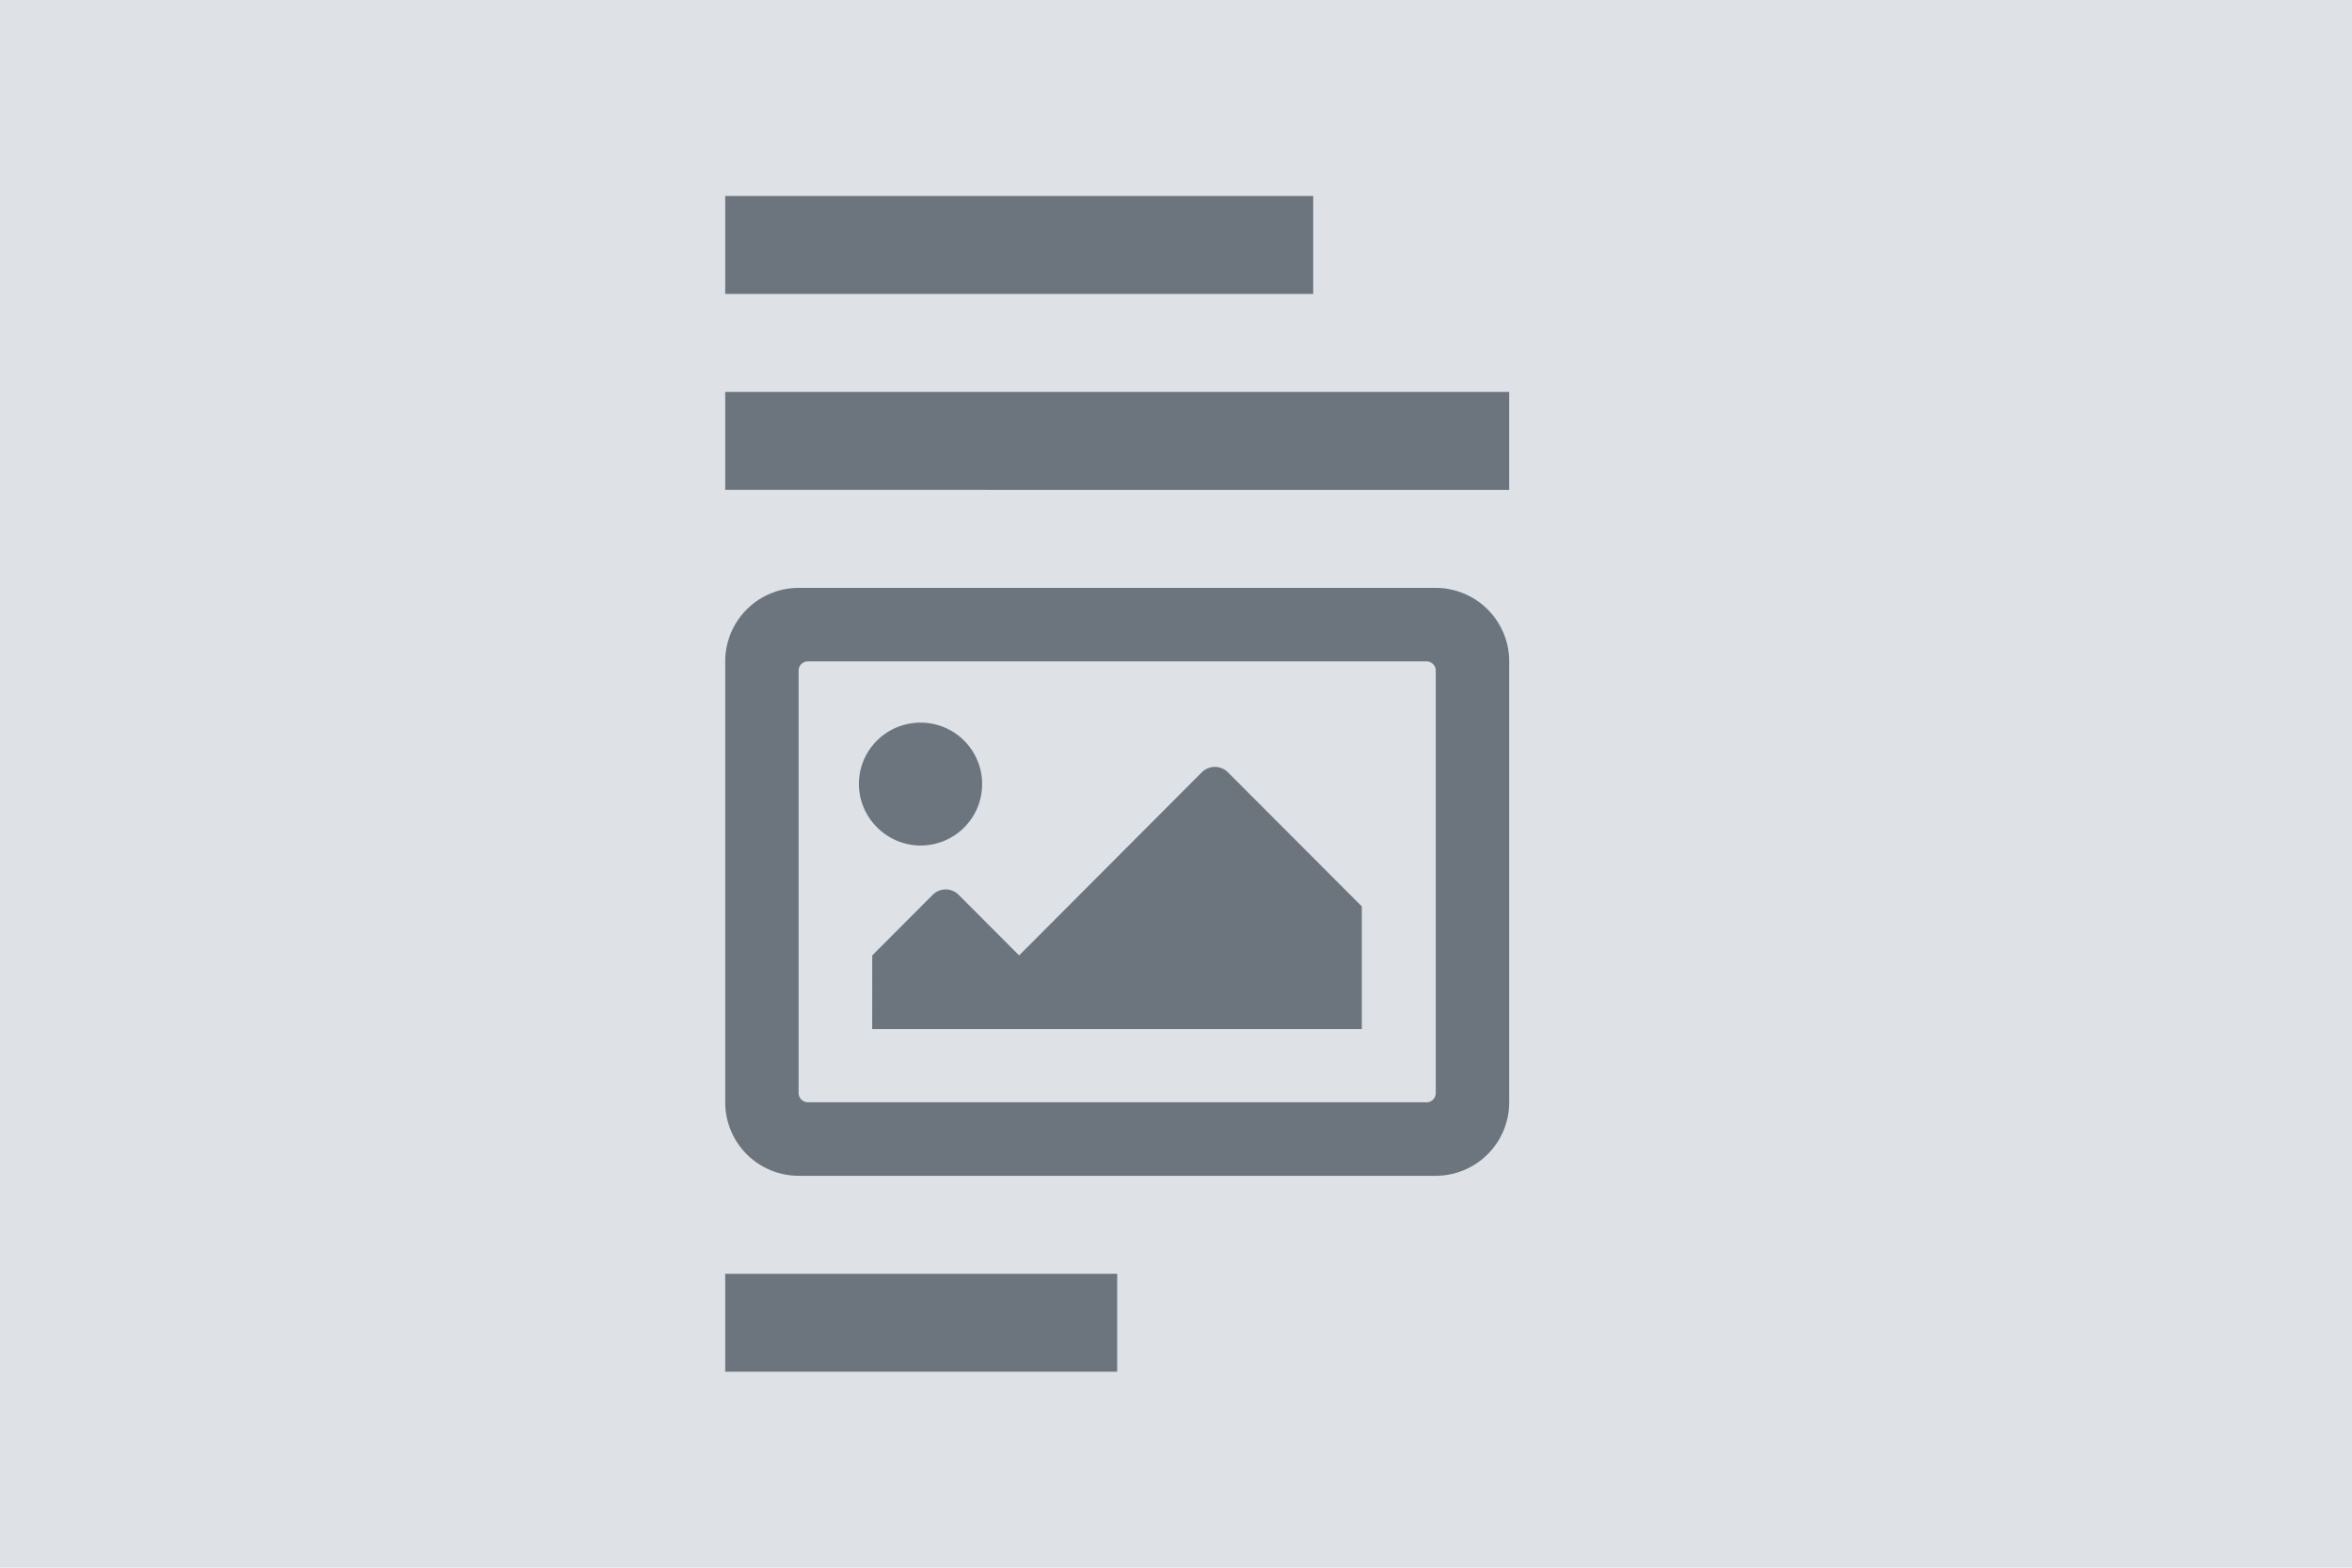 <svg xmlns="http://www.w3.org/2000/svg" width="120" height="80" viewBox="0 0 120 80"><g transform="translate(-1 -1)"><path d="M0 0h120v80H0z" transform="translate(1 1)" fill="#dee2e6"/><g transform="translate(17 2)"><path d="M0 0h20v5H0z" transform="translate(21 64)" fill="#6c757d"/><path d="M73.033 7.71H40.527a3.753 3.753.0 0 0-3.747 3.751v22.5a3.753 3.753.0 0 0 3.747 3.751H73.033a3.753 3.753.0 0 0 3.747-3.751v-22.5A3.753 3.753.0 0 0 73.033 7.71zm-.474 26.249H41a.472.472.0 0 1-.474-.463V11.932A.472.472.0 0 1 41 11.461H72.559a.472.472.0 0 1 .474.471V33.5a.472.472.0 0 1-.474.462zM46.78 14.587a3.144 3.144.0 0 0-2.929 1.906 3.113 3.113.0 0 0 .659 3.418 3.135 3.135.0 1 0 2.27-5.324zm-2.5 15.638H69.261v-6.26l-6.839-6.851a.943.943.0 0 0-1.318.0l-9.328 9.352-3.084-3.092a.934.934.0 0 0-1.326.0l-3.084 3.092z" transform="translate(-15.78 21.29)" fill="#6c757d"/><path d="M0 0h40v5H0z" transform="translate(21 19)" fill="#6c757d"/><path d="M0 0h30v5H0z" transform="translate(21 9)" fill="#6c757d"/></g></g></svg>